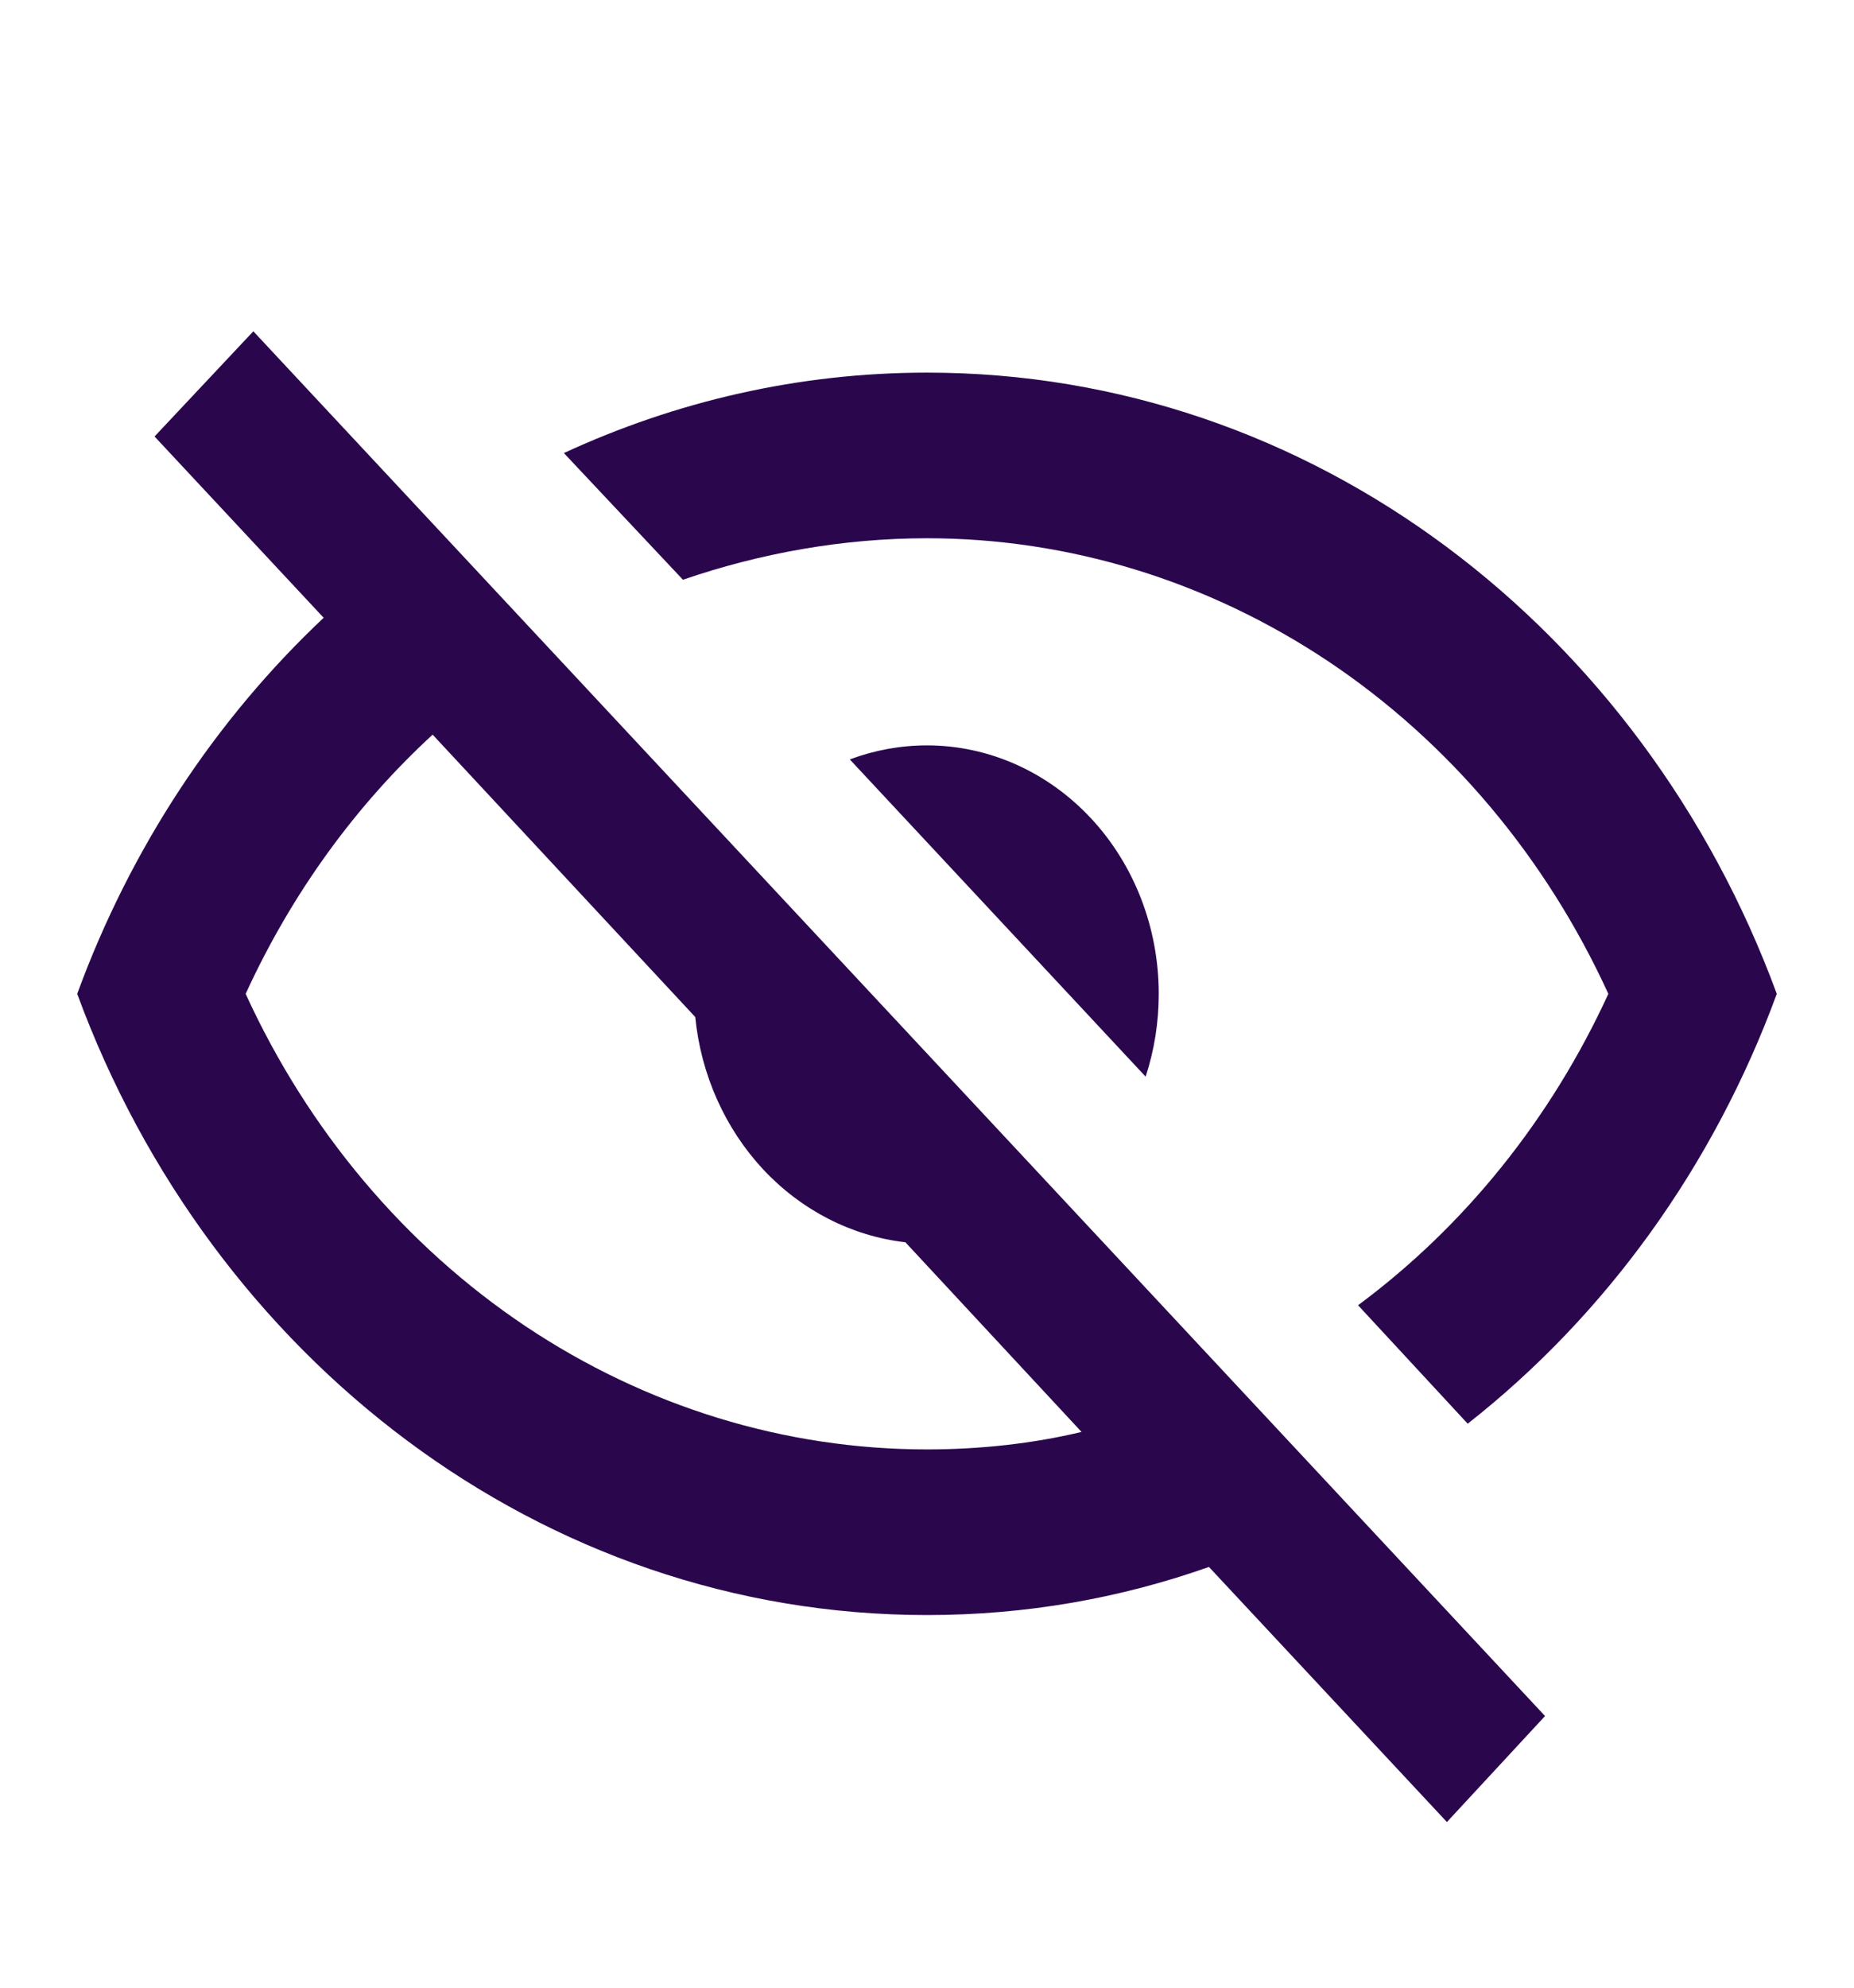 <svg width="14" height="15" viewBox="0 0 14 15" fill="none" xmlns="http://www.w3.org/2000/svg">
<path d="M1.167 3.294L1.913 2.5L11.667 12.95L10.926 13.75L9.129 11.825C8.458 12.062 7.747 12.188 7 12.188C4.083 12.188 1.592 10.244 0.583 7.5C0.986 6.4 1.627 5.431 2.444 4.662L1.167 3.294ZM7 5.625C7.464 5.625 7.909 5.823 8.237 6.174C8.566 6.526 8.75 7.003 8.75 7.5C8.75 7.713 8.717 7.924 8.651 8.125L6.417 5.731C6.604 5.661 6.801 5.625 7 5.625ZM7 2.812C9.917 2.812 12.407 4.756 13.417 7.5C12.941 8.796 12.132 9.92 11.083 10.744L10.255 9.85C11.062 9.252 11.712 8.443 12.145 7.5C11.673 6.469 10.941 5.6 10.032 4.992C9.122 4.385 8.072 4.062 7 4.062C6.364 4.062 5.74 4.175 5.157 4.375L4.258 3.419C5.098 3.031 6.026 2.812 7 2.812ZM1.855 7.5C2.327 8.531 3.059 9.4 3.968 10.008C4.878 10.616 5.928 10.938 7 10.938C7.402 10.938 7.799 10.894 8.167 10.806L6.837 9.375C6.431 9.328 6.052 9.134 5.763 8.825C5.475 8.516 5.293 8.11 5.25 7.675L3.267 5.544C2.689 6.075 2.205 6.737 1.855 7.5Z" fill="#2A074D"/>
</svg>
